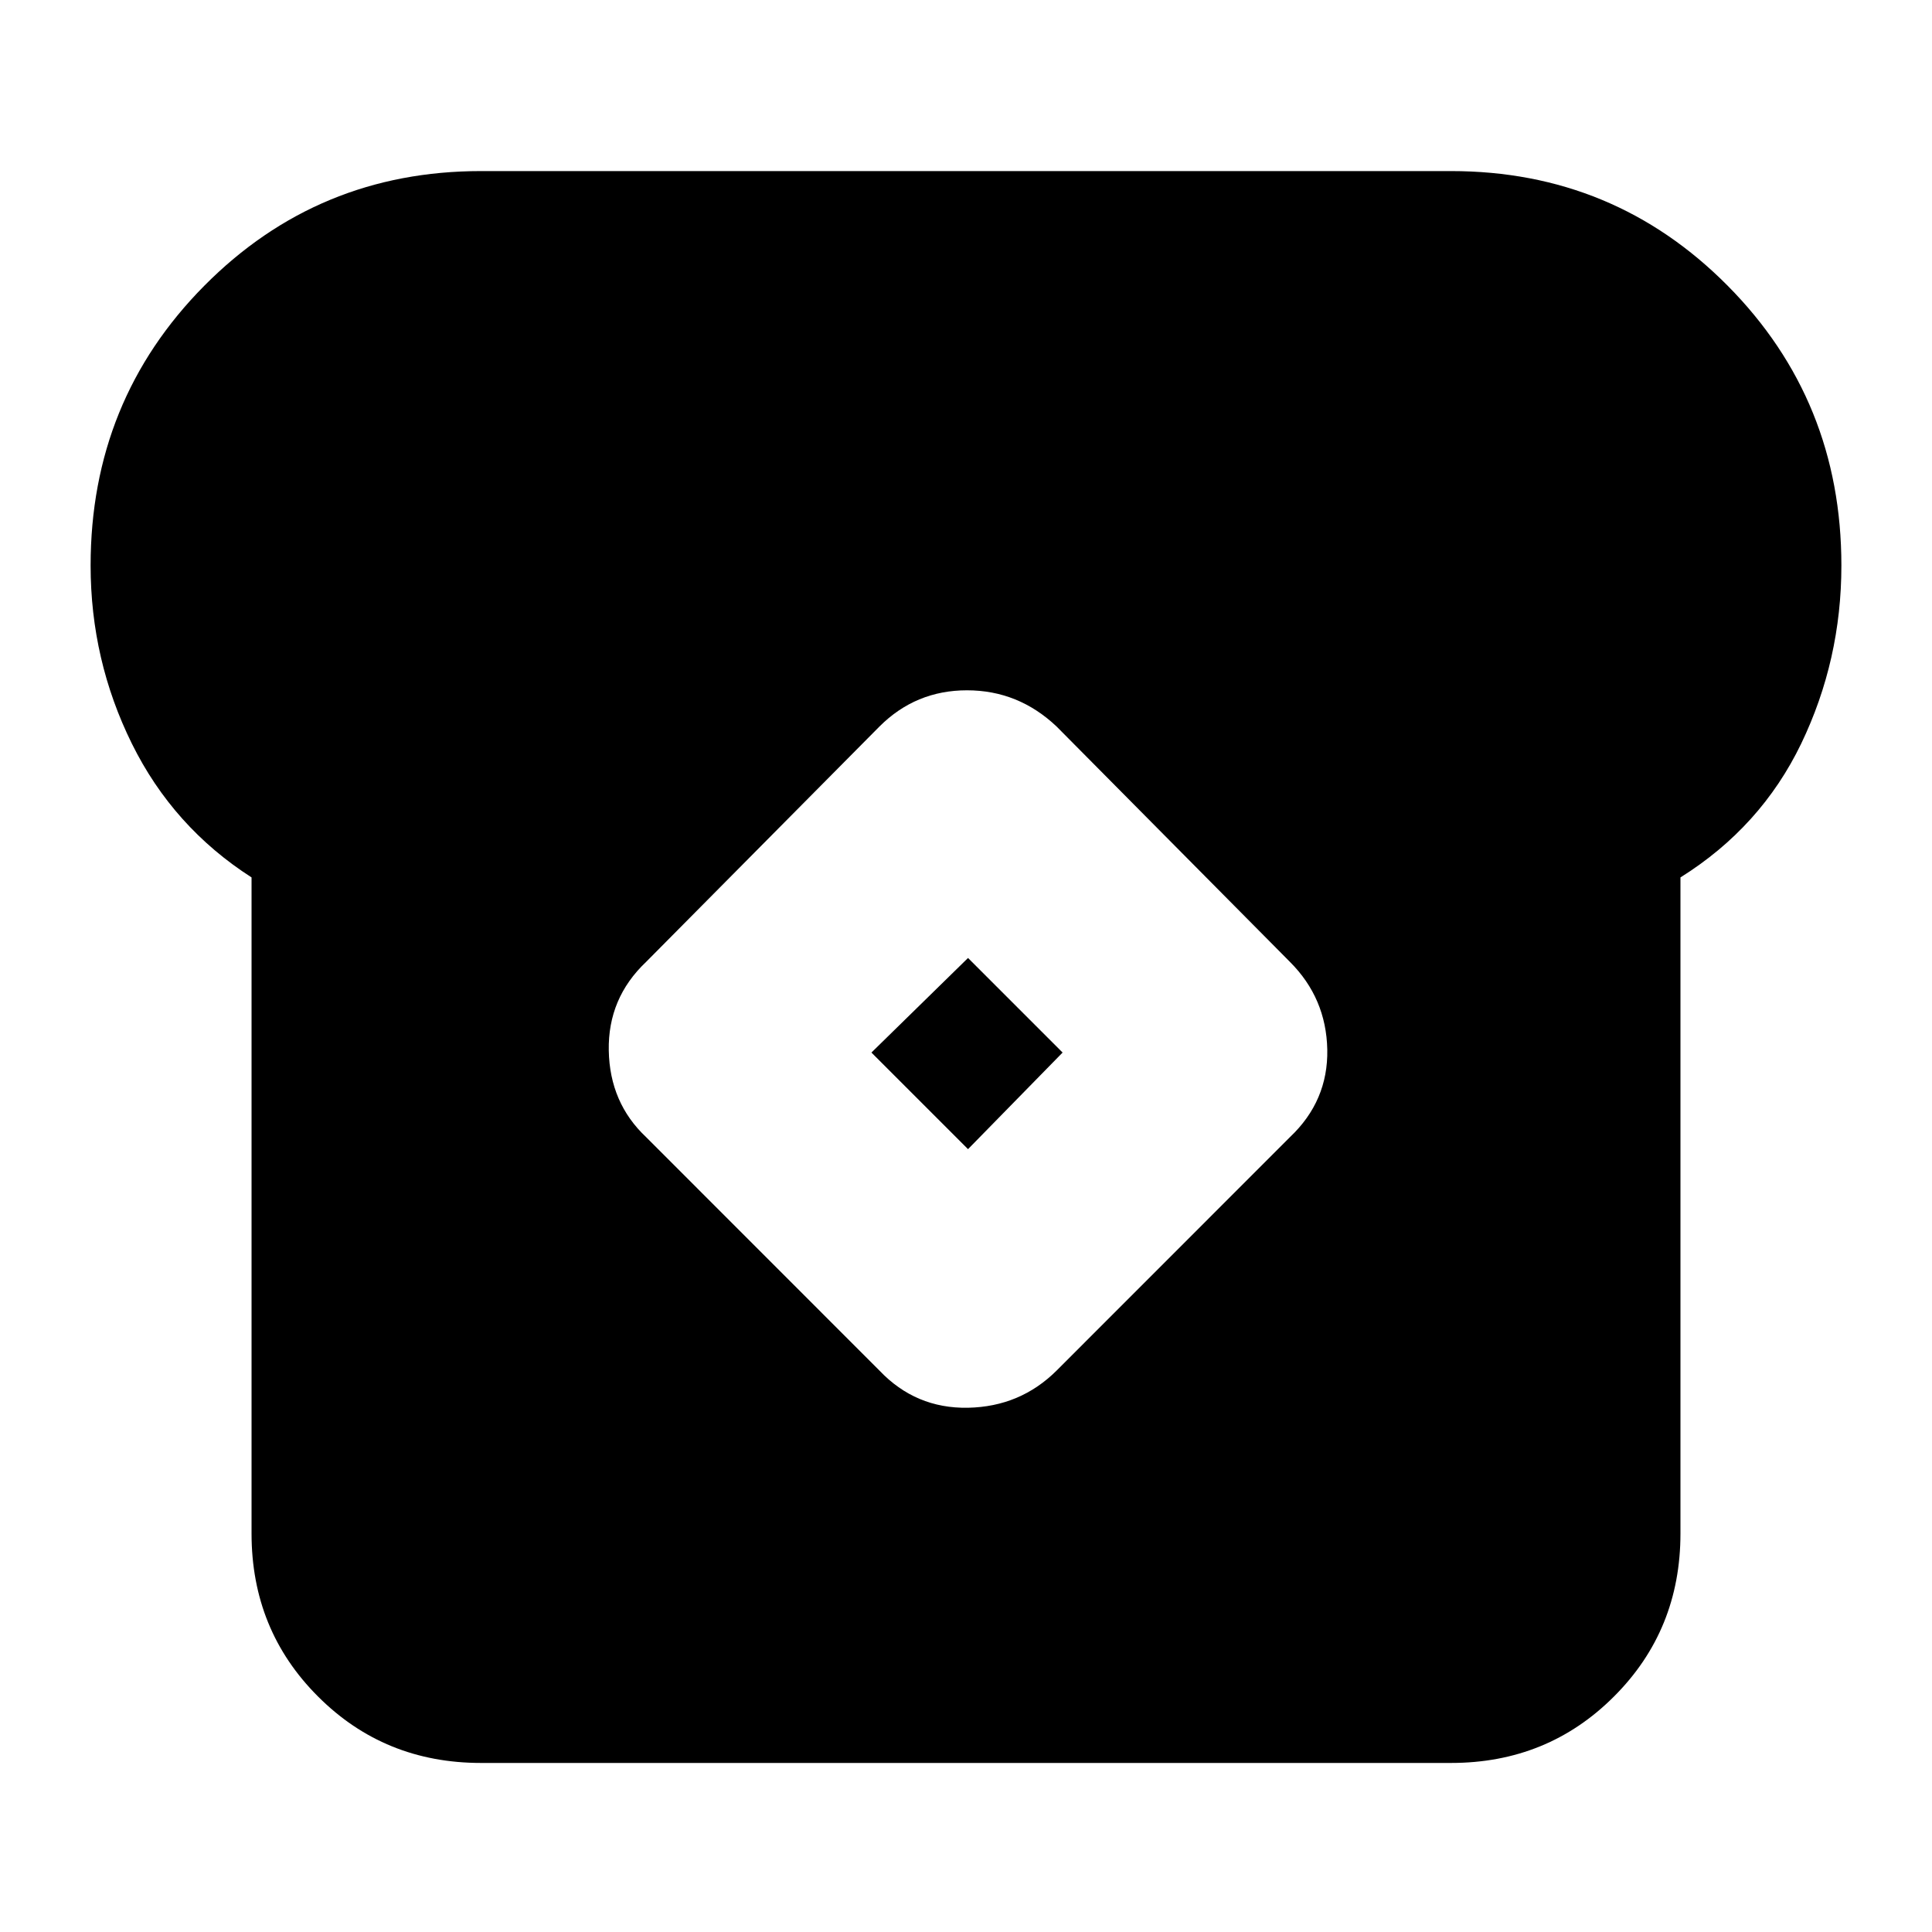 <svg xmlns="http://www.w3.org/2000/svg" height="20" width="20"><path d="M4.979 18.25q-1 0-1.687-.688-.688-.687-.688-1.687V9.083q-.812-.521-1.239-1.385-.427-.865-.427-1.844 0-1.708 1.177-2.896 1.177-1.187 2.864-1.187h10.042q1.687 0 2.864 1.187 1.177 1.188 1.177 2.896 0 .979-.416 1.844-.417.864-1.25 1.385v6.792q0 1-.688 1.687-.687.688-1.687.688Zm4.125-4.062q.375.395.917.385.541-.011.917-.385l2.416-2.417q.396-.375.386-.906-.011-.532-.386-.907l-2.416-2.437q-.396-.375-.928-.375-.531 0-.906.375L6.688 9.958q-.396.375-.386.917.01.542.386.896Zm.917-2.292-1-1 1-.979.979.979Z"/></svg>